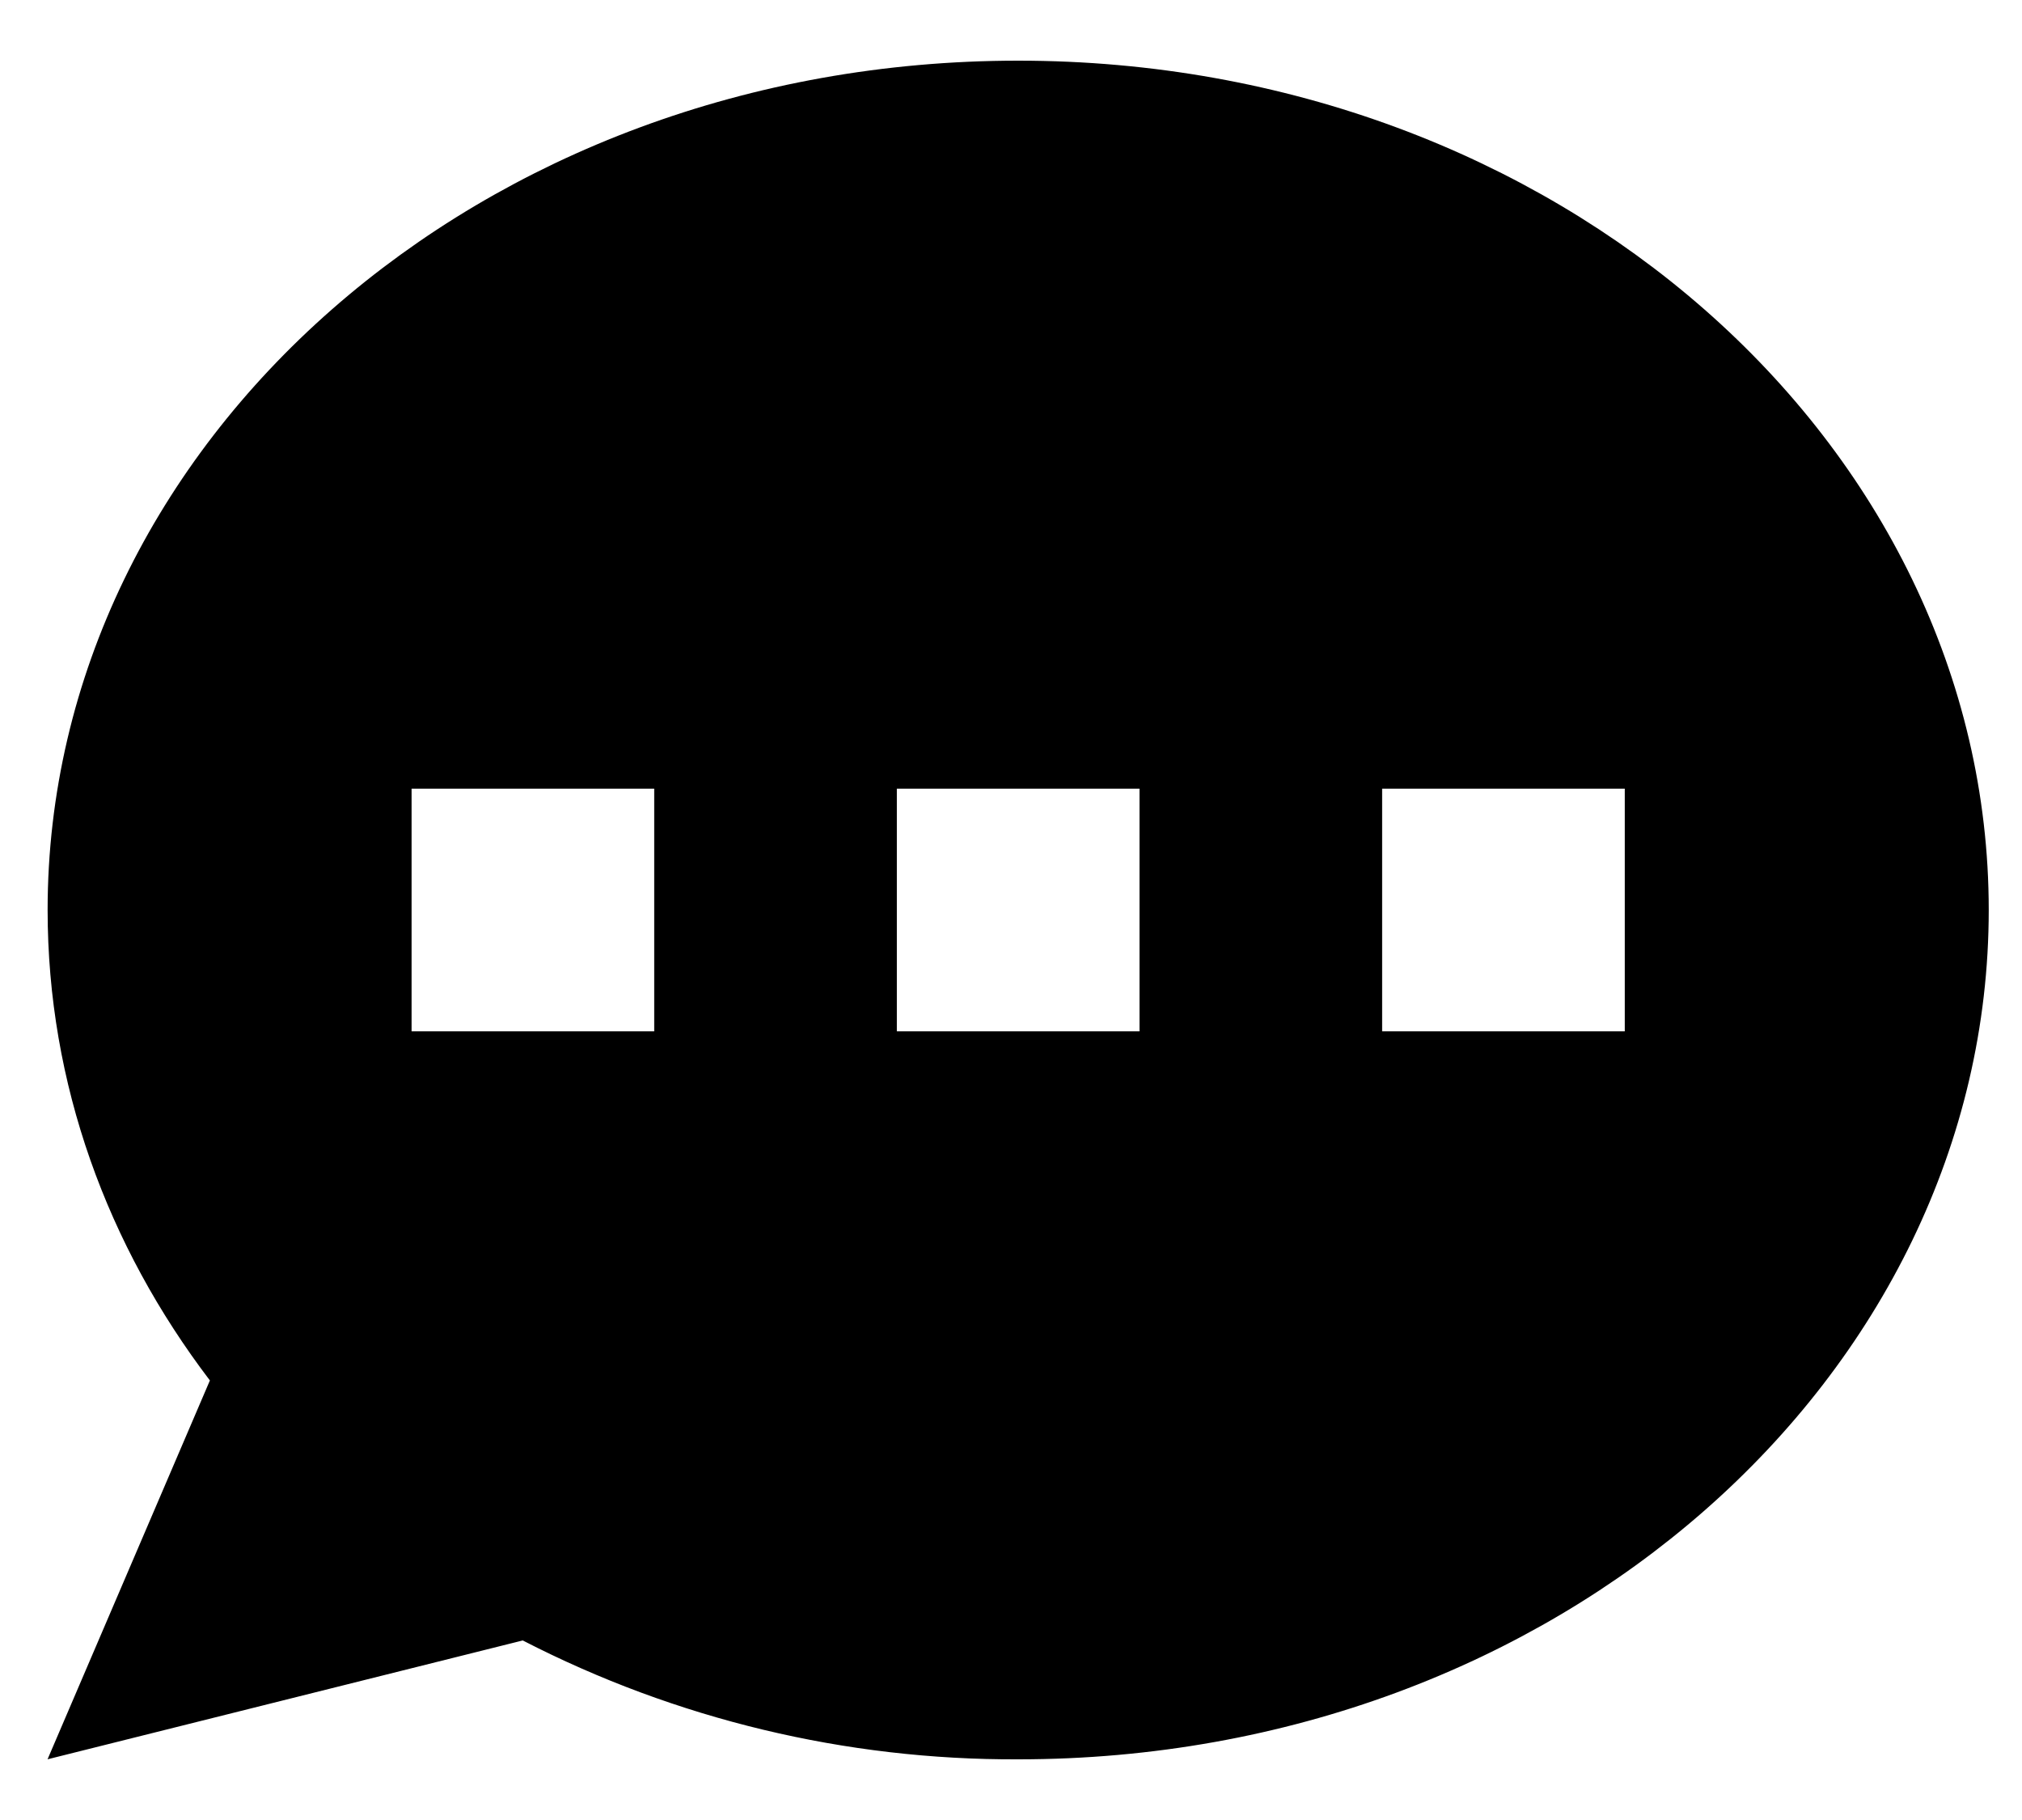 <svg width="20" height="18" viewBox="0 0 20 18" fill="none" xmlns="http://www.w3.org/2000/svg">
<path d="M10.071 16.9L10.069 16.9C8.445 16.907 6.844 16.523 5.4 15.78L5.232 15.693L5.05 15.739L1.327 16.67L2.536 13.849L2.651 13.582L2.474 13.35C1.521 12.098 0.971 10.603 0.971 9C0.971 4.698 4.98 1.1 10.071 1.1C15.161 1.1 19.171 4.698 19.171 9C19.171 13.303 15.161 16.9 10.071 16.9ZM6.971 7.8V7.3H6.471H4.071H3.571V7.8V10.2V10.7H4.071H6.471H6.971V10.2V7.8ZM16.571 7.8V7.3H16.071H13.671H13.171V7.8V10.2V10.7H13.671H16.071H16.571V10.2V7.8ZM8.871 7.3H8.371V7.8V10.2V10.7H8.871H11.271H11.771V10.2V7.8V7.3H11.271H8.871Z" fill="currentColor" stroke="currentColor"/>
</svg>
